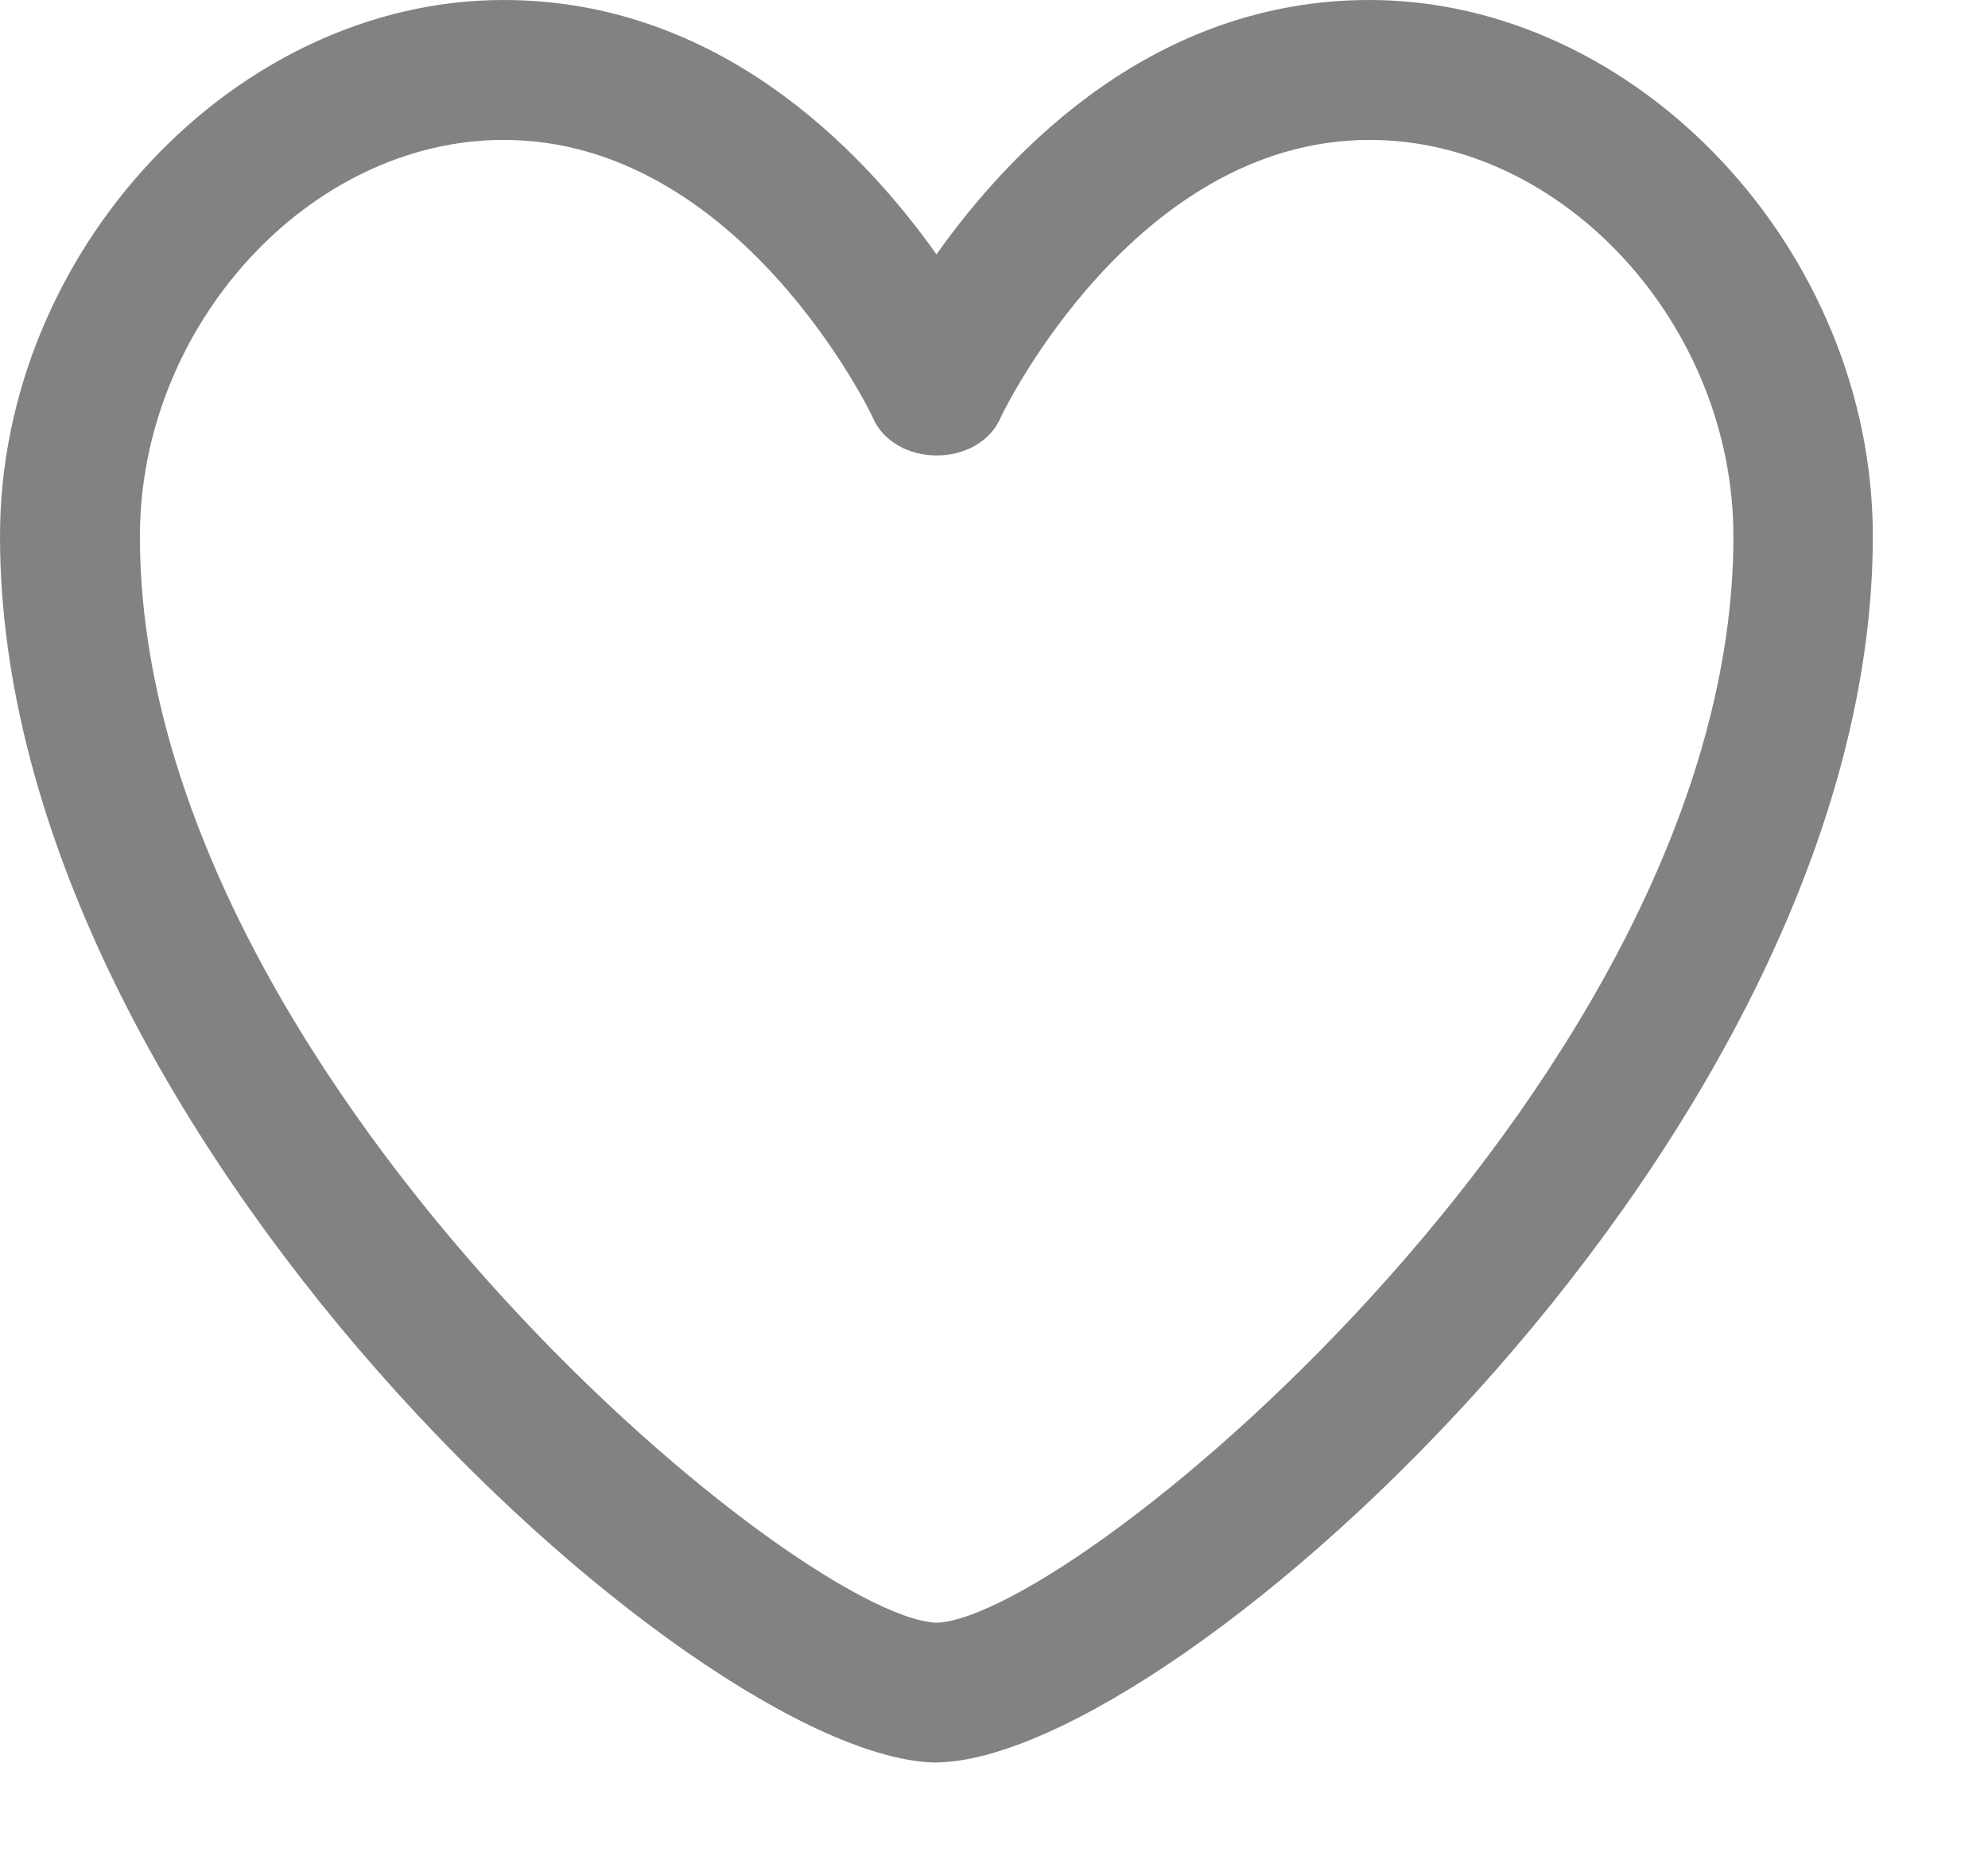 <svg width="16" height="15" viewBox="0 0 16 15" fill="none" xmlns="http://www.w3.org/2000/svg">
<path d="M7.537 14.185H7.527C5.59 14.149 0 9.099 0 4.316C0 2.018 1.894 0 4.052 0C5.77 0 6.925 1.185 7.537 2.047C8.147 1.187 9.302 0 11.021 0C13.181 0 15.073 2.018 15.073 4.316C15.073 9.098 9.483 14.149 7.546 14.184H7.537V14.185ZM4.053 1.126C2.493 1.126 1.126 2.617 1.126 4.317C1.126 8.622 6.401 13.014 7.538 13.06C8.677 13.014 13.951 8.623 13.951 4.317C13.951 2.617 12.584 1.126 11.024 1.126C9.127 1.126 8.069 3.328 8.059 3.349C7.887 3.771 7.192 3.771 7.019 3.349C7.009 3.327 5.95 1.126 4.054 1.126H4.053Z" fill="#828282"/>
</svg>
